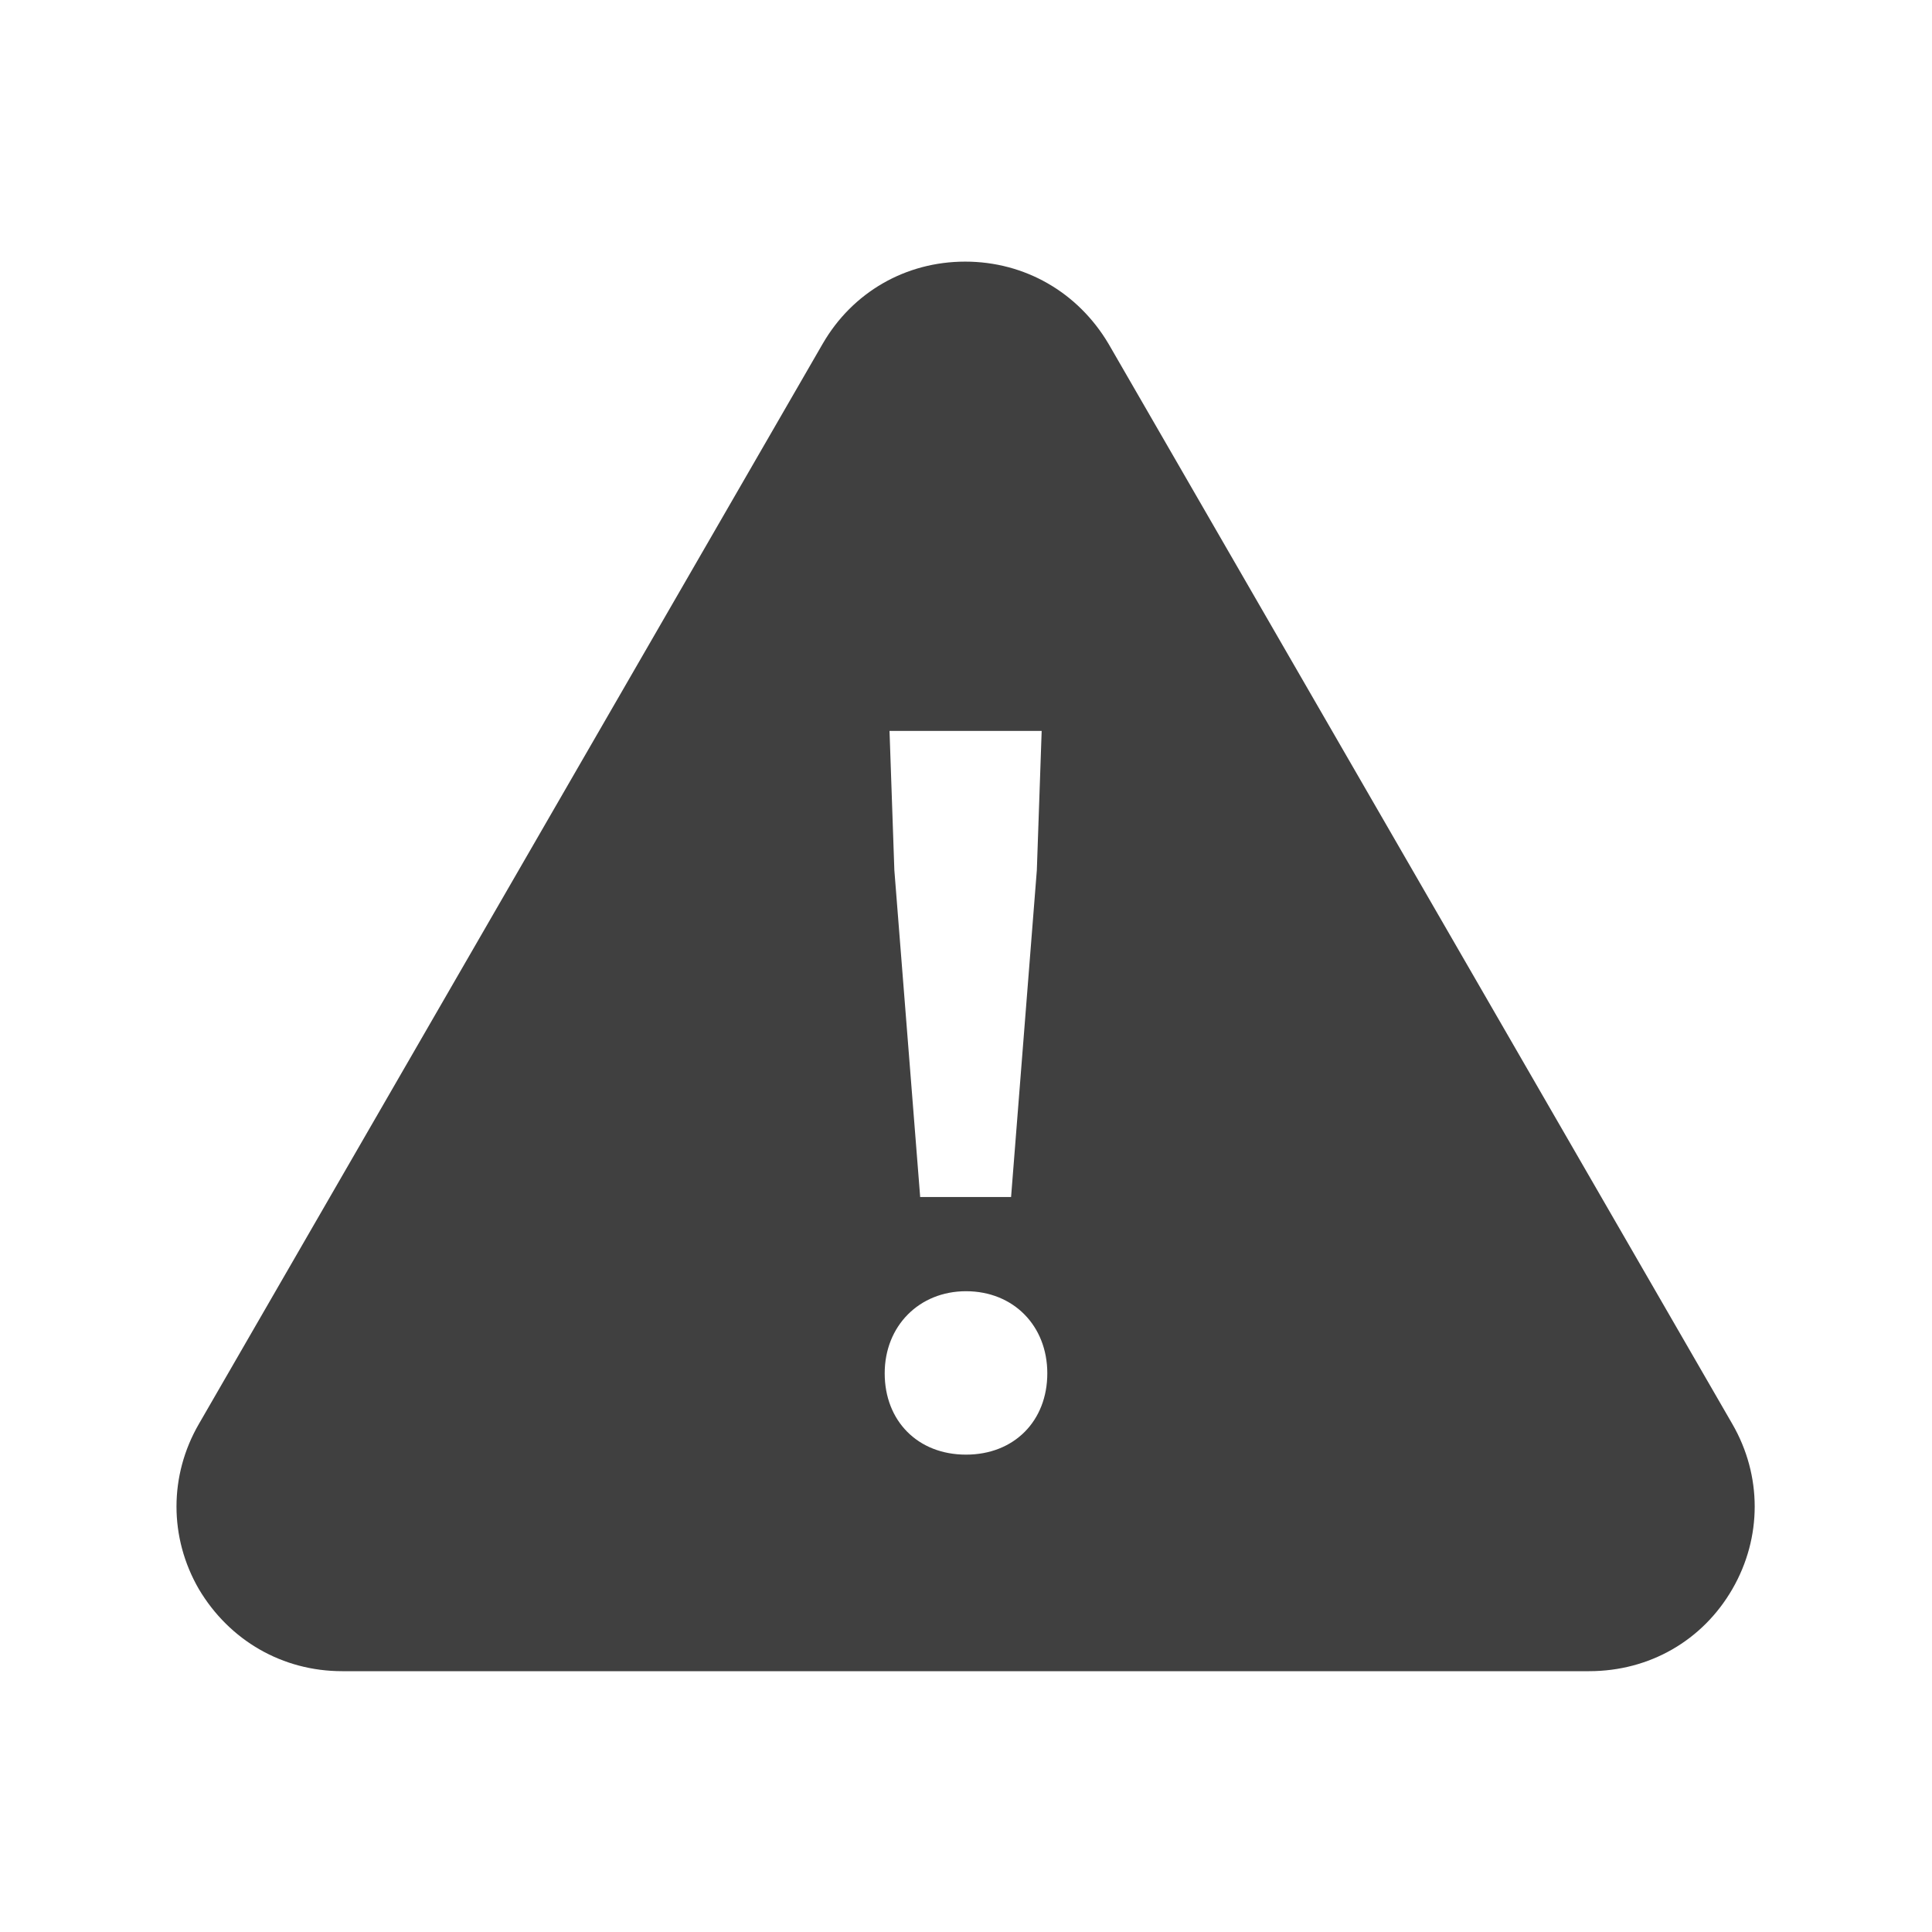<?xml version="1.0" encoding="UTF-8"?>
<svg id="TF" xmlns="http://www.w3.org/2000/svg" viewBox="0 0 24 24">
  <path d="M19.75,20.76H4.25c-.74,0-1.4-.38-1.78-1.02-.37-.64-.37-1.41,0-2.05l7.75-13.42c.37-.64,1.03-1.02,1.77-1.02s1.4.38,1.78,1.02l7.75,13.42c.37.64.37,1.41,0,2.05-.37.64-1.03,1.02-1.78,1.02ZM12,16.04c-.58,0-1.01.43-1.01,1.02s.41,1.01,1.01,1.01,1.01-.42,1.01-1.01-.42-1.02-1.01-1.02ZM11.43,14.87h1.13l.32-4.06.06-1.73h-1.89l.06,1.73.32,4.05Z" style="fill: #404040; stroke-width: 0px;"/>
</svg>